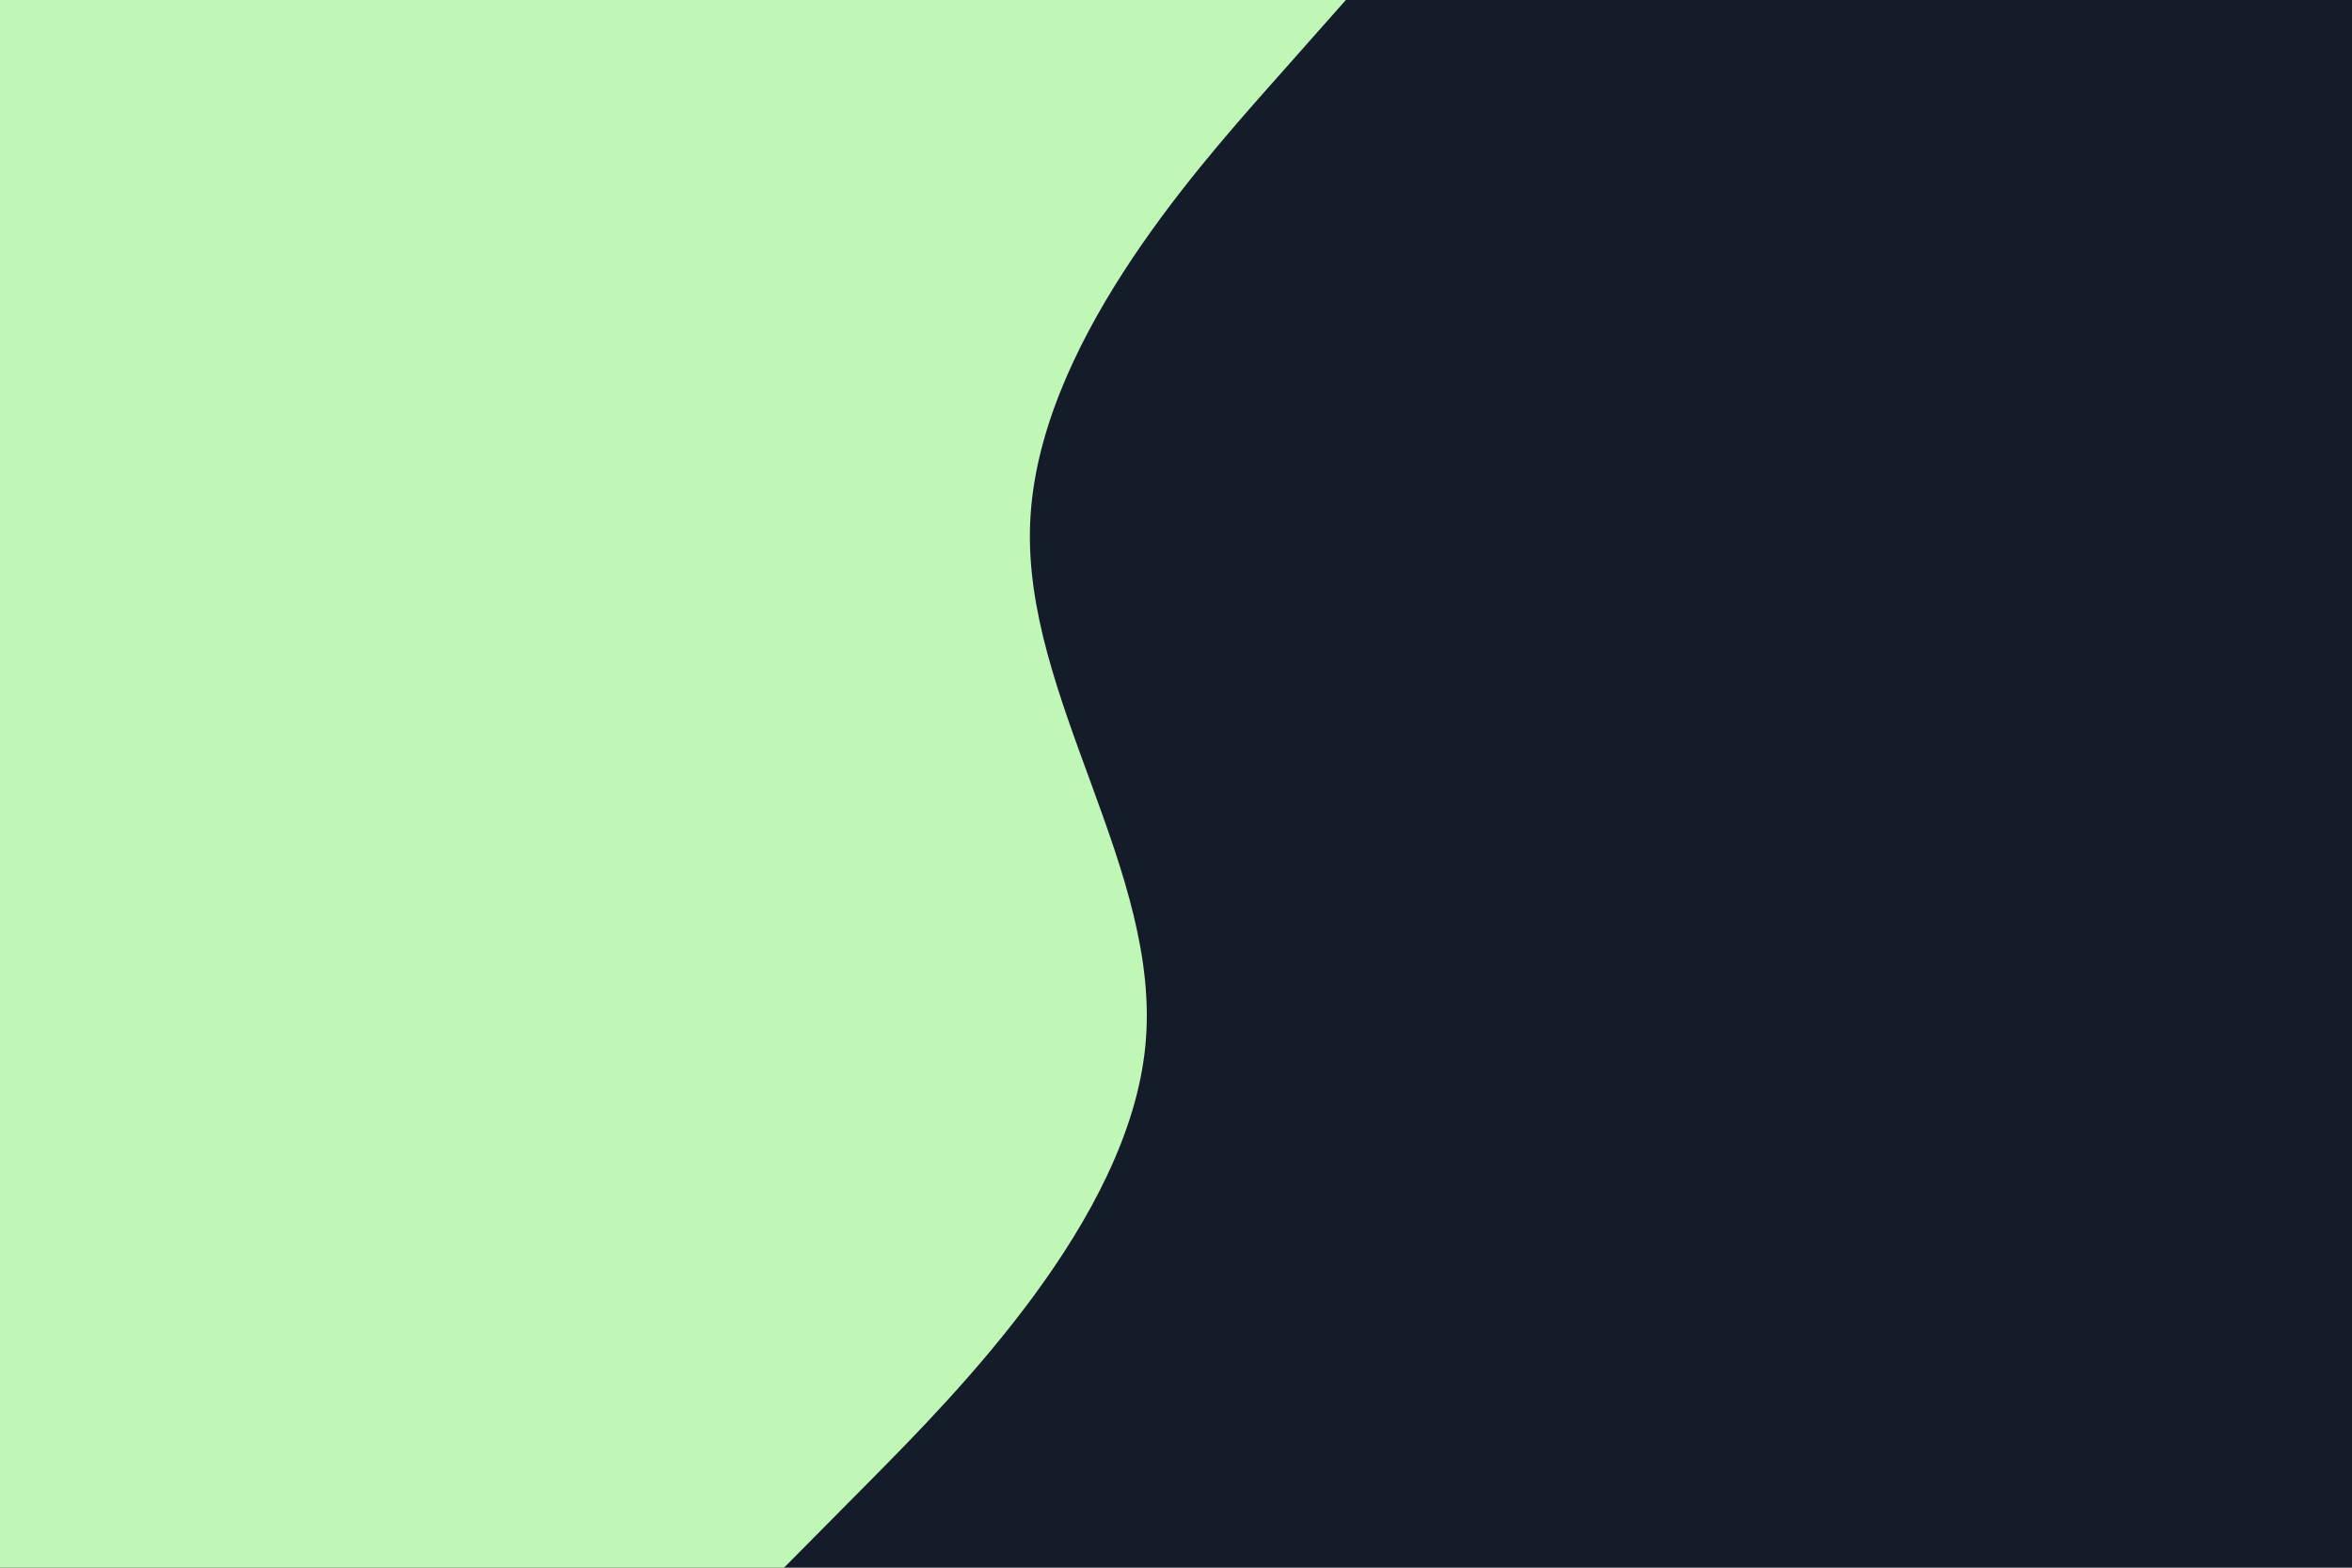 <svg id="visual"
  viewBox="0 0 900 600"
  width="900"
  height="600"
  xmlns="http://www.w3.org/2000/svg"
  xmlns:xlink="http://www.w3.org/1999/xlink"
  version="1.1">

<rect x="0"
  y="0"
  width="900"
  height="600"
  fill="#141B29">
</rect>

<path d="M515 0L485.5 33.3C456 66.7 397 133.3 394.2 200C391.3 266.7 444.7 333.3 438.3 400C432 466.7 366 533.3 333 566.7L300 600L0 600L0 566.7C0 533.3 0 466.7 0 400C0 333.3 0 266.7 0 200C0 133.3 0 66.7 0 33.3L0 0Z"
  fill="#C0F7B7"
  stroke-linecap="round"
  stroke-linejoin="miter">
</path>

</svg>
